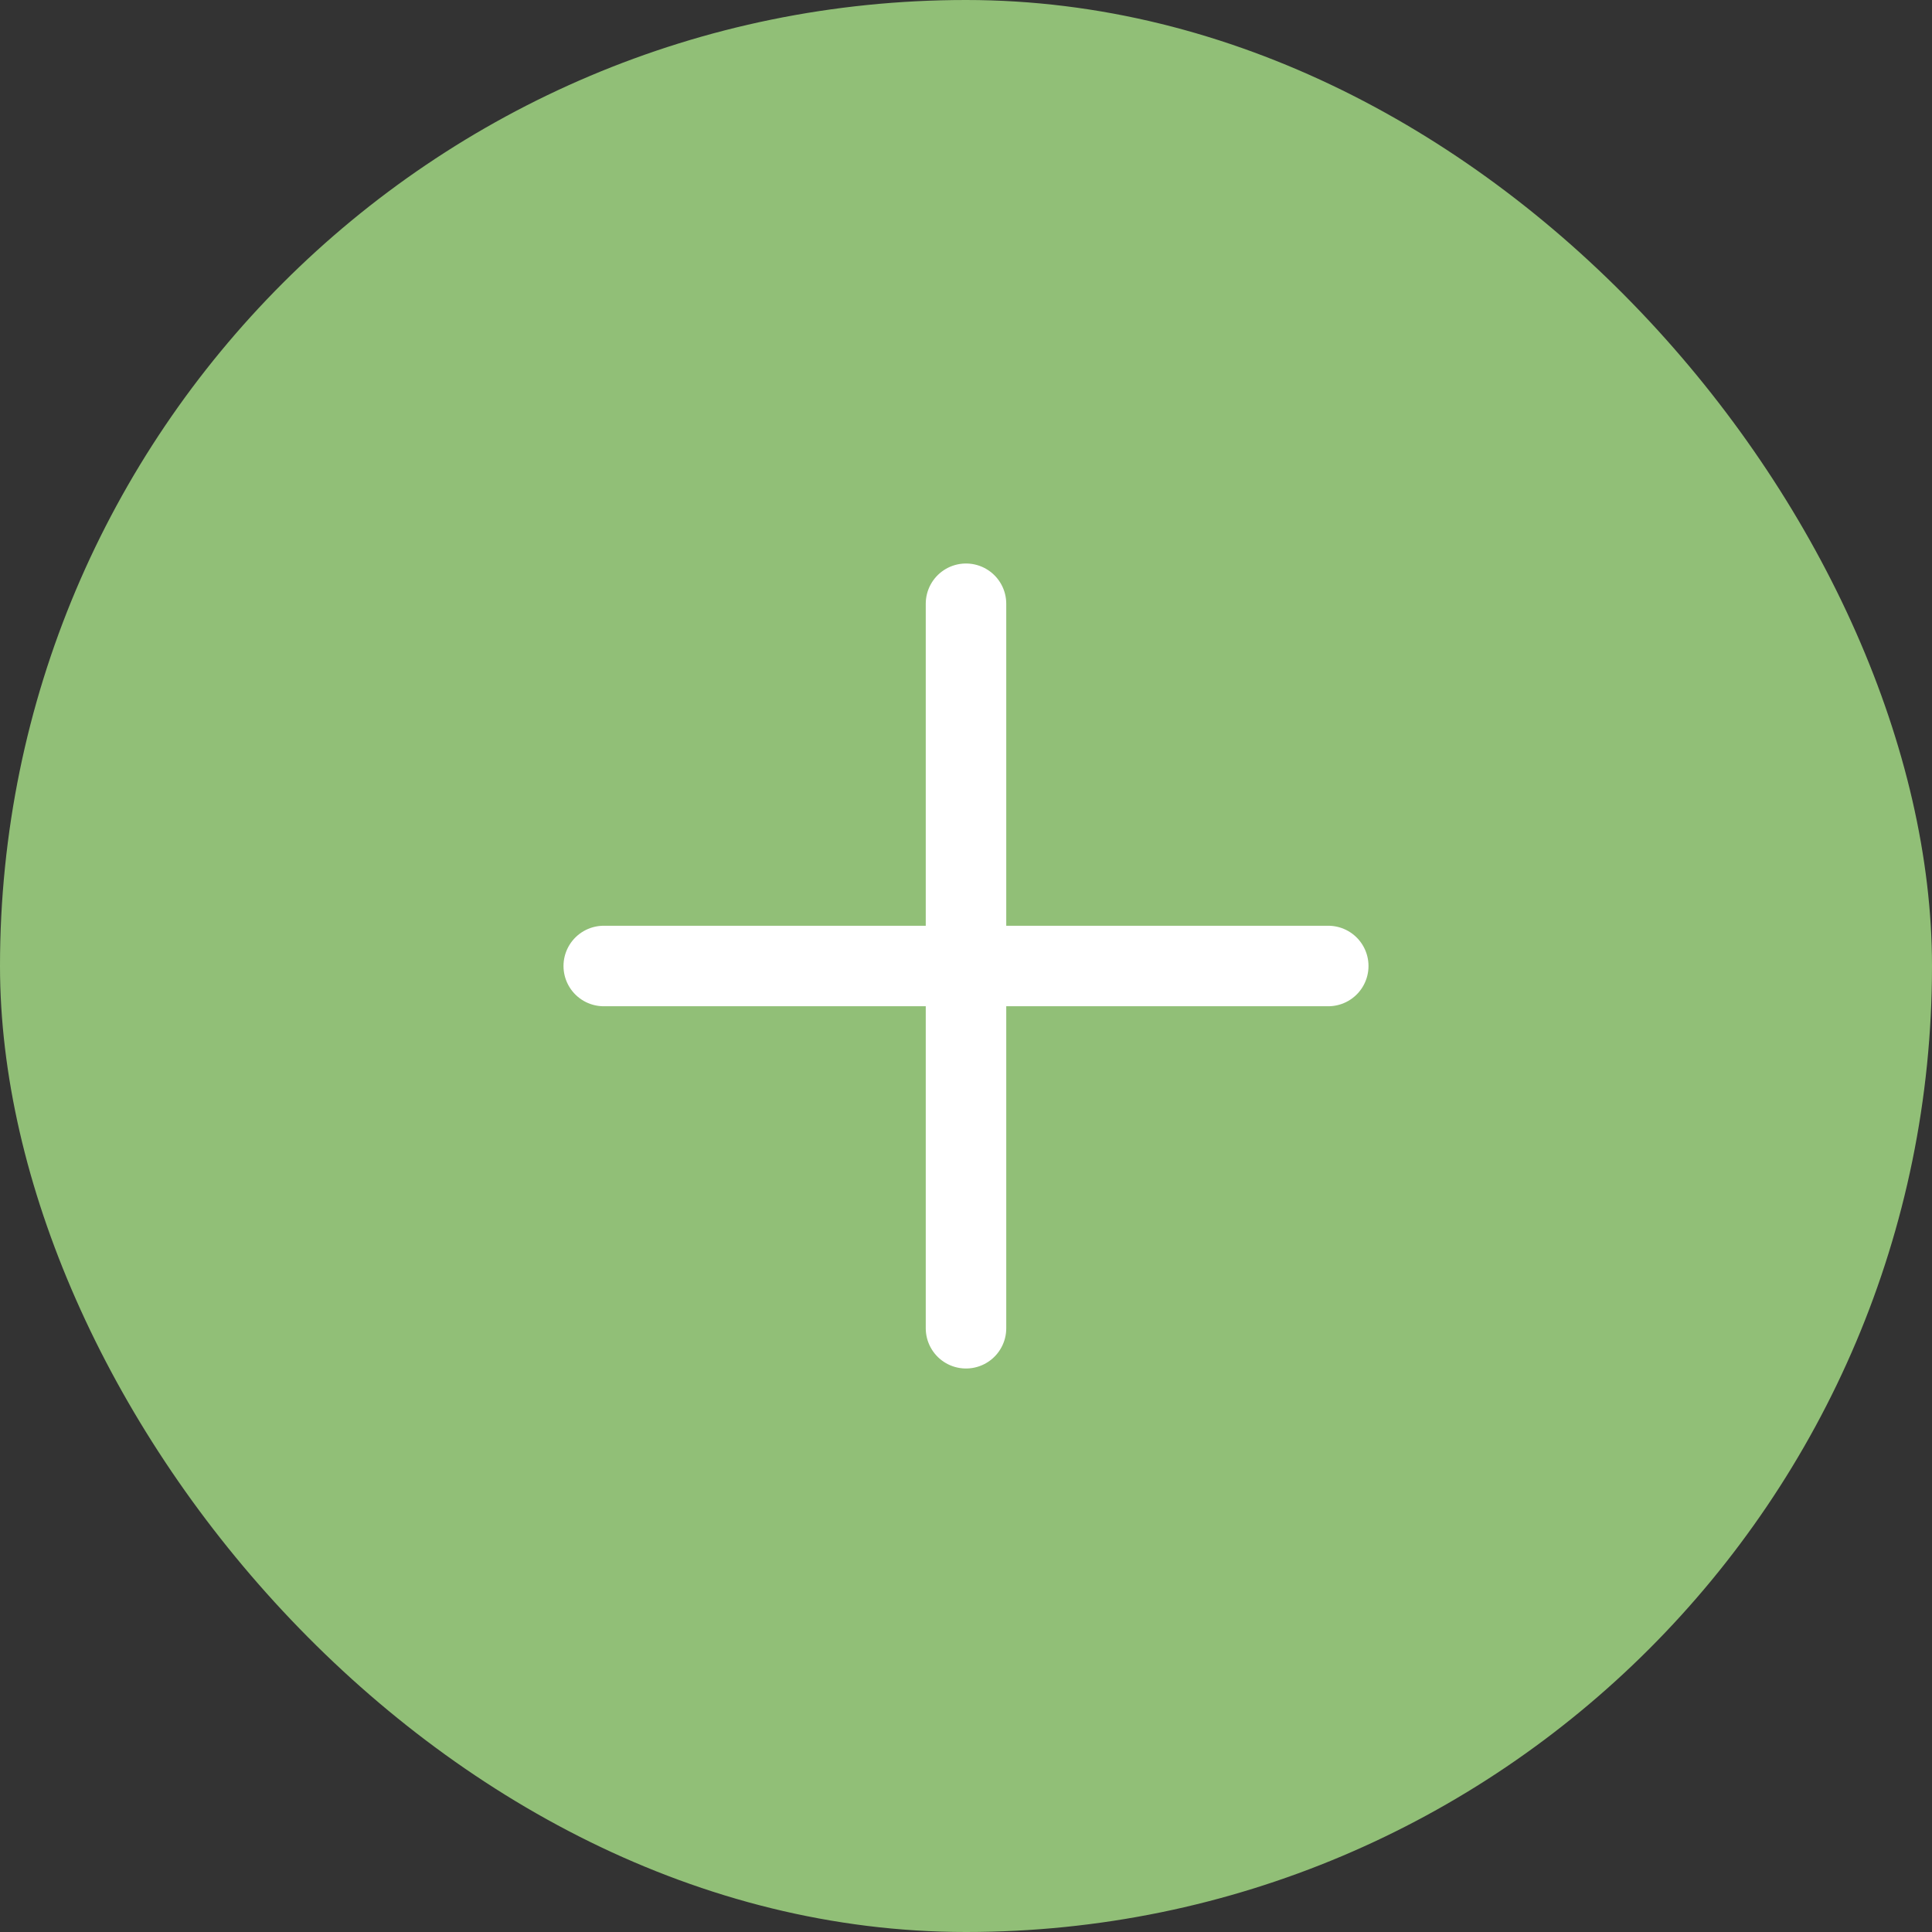 <svg width="48" height="48" viewBox="0 0 48 48" fill="none" xmlns="http://www.w3.org/2000/svg">
<rect x="0" y="0" width="48" height="48" fill="#333333" stroke="none"/>
<rect width="48" height="48" rx="24" fill="#91BF77"/>
<path d="M15 24H33" stroke="white" stroke-width="2" stroke-linecap="round" stroke-linejoin="round"/>
<path d="M24 33V15" stroke="white" stroke-width="2" stroke-linecap="round" stroke-linejoin="round"/>
</svg>
